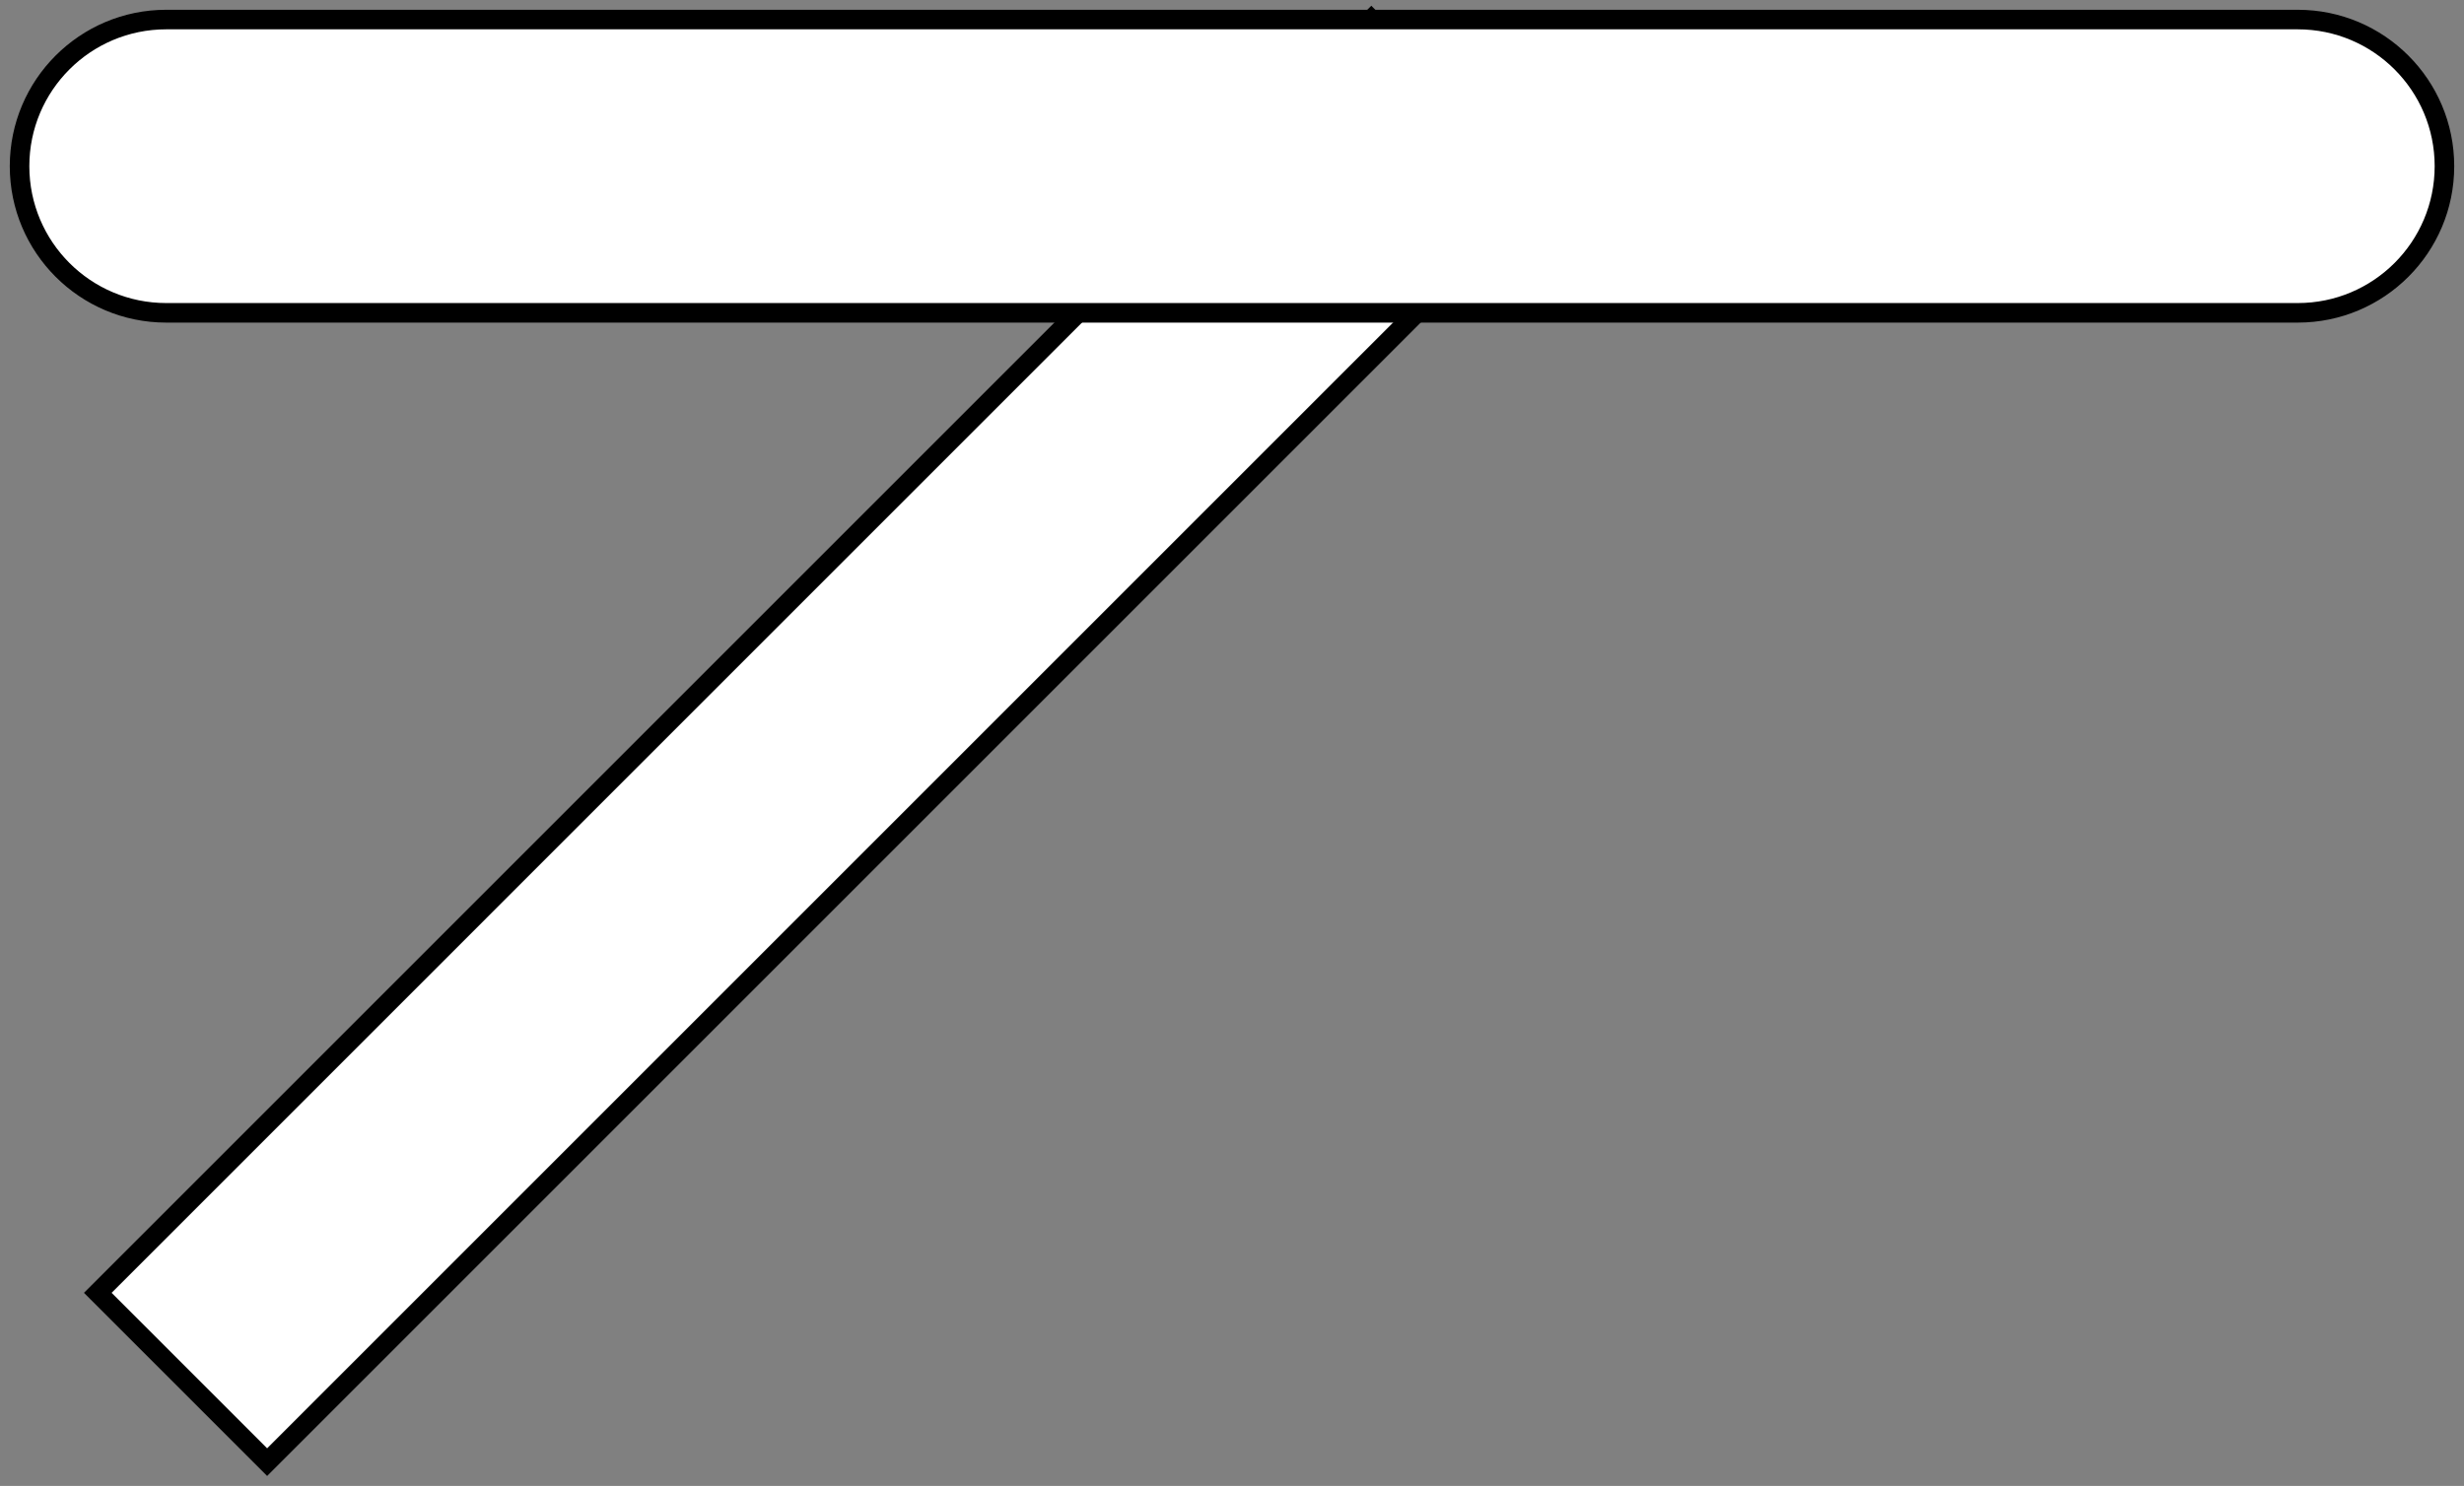 <svg width="126" height="76" viewBox="0 0 126 76" fill="none" xmlns="http://www.w3.org/2000/svg">
<rect x="0" y="0" width="126" height="76" fill="#808080" stroke="none"/>
<path d="M70.123 1L5 66.123L13.66 74.783L78.783 9.66L70.123 1Z" fill="white" stroke="black"/>
<path d="M8.5 16L117.5 16C121.642 16 125 12.642 125 8.5C125 4.358 121.642 1 117.5 1L8.5 1C4.358 1 1 4.358 1 8.5C1 12.642 4.358 16 8.5 16Z" fill="white" stroke="black"/>
</svg>
